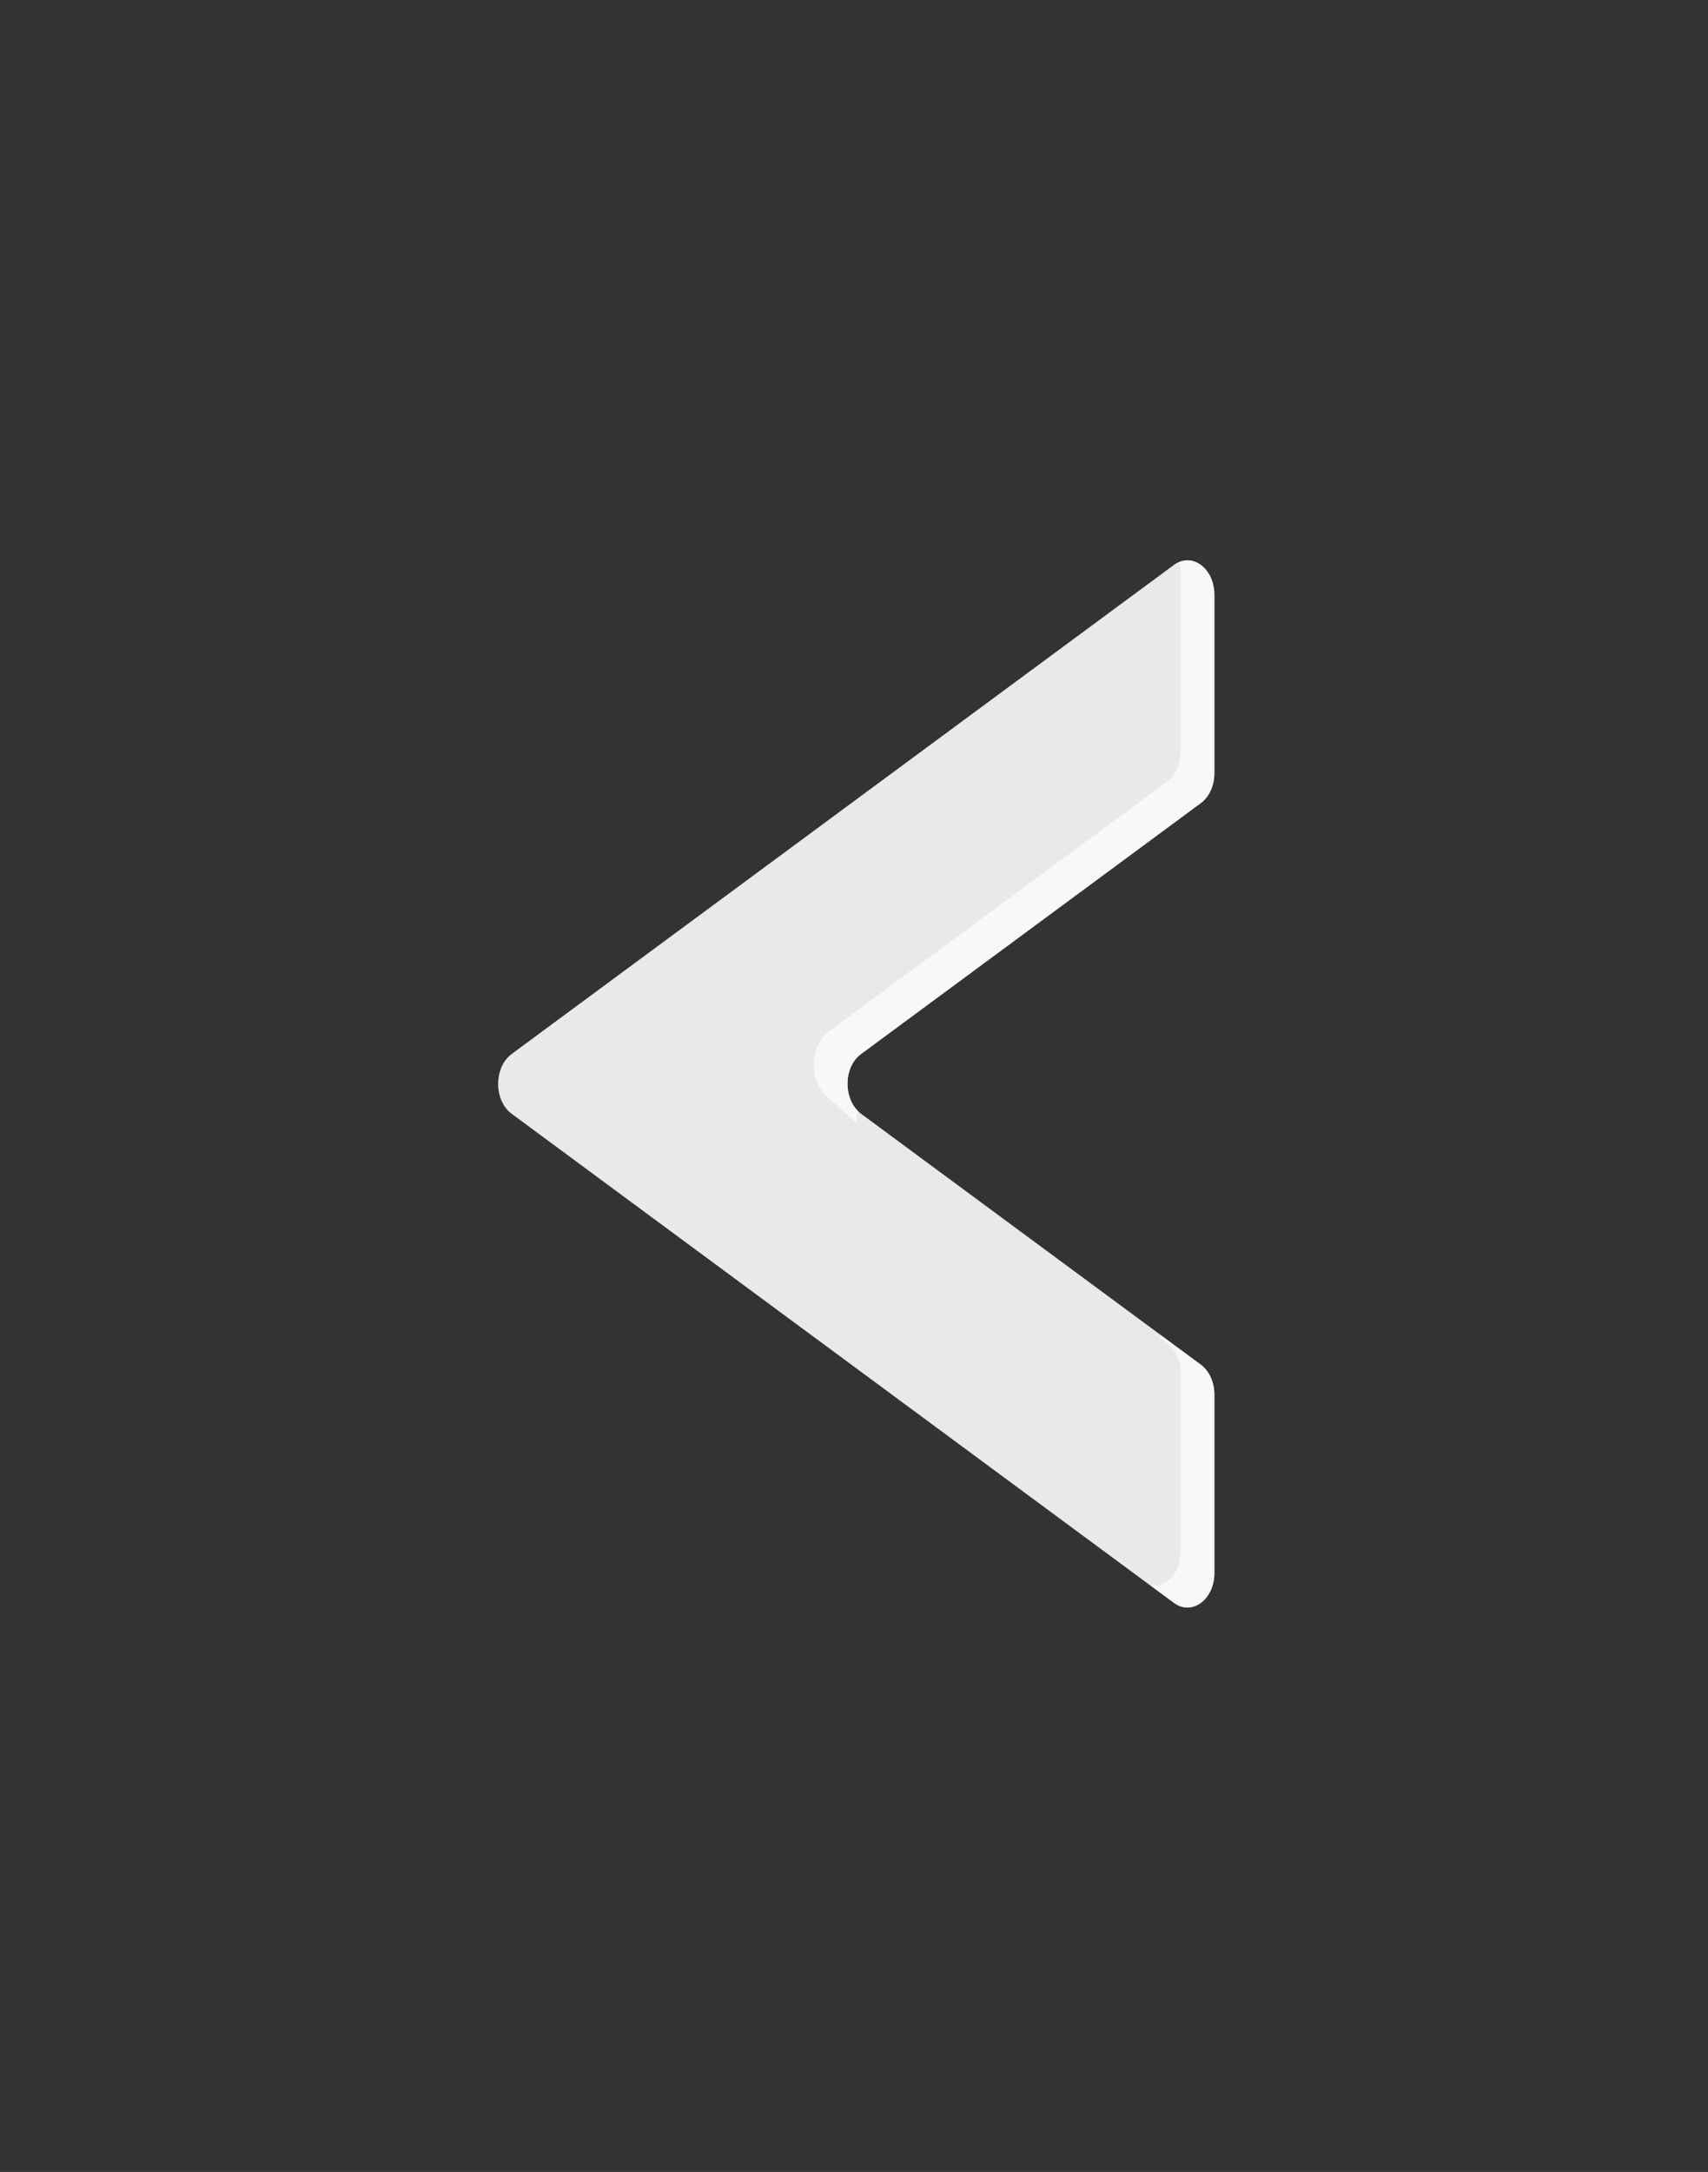 <svg width="59" height="75" viewBox="0 0 59 75" fill="none" xmlns="http://www.w3.org/2000/svg">
<rect x="0" y="0" width="59" height="75" fill="#333333" stroke="none"/>
<path d="M41.947 20.538V26.7C41.947 27.124 41.77 27.517 41.482 27.729L29.738 36.399C29.119 36.856 29.119 38 29.738 38.457L41.483 47.127C41.77 47.34 41.947 47.732 41.947 48.156V54.319C41.947 55.233 41.173 55.805 40.553 55.348L17.674 38.457C17.055 37.999 17.055 36.856 17.674 36.398L40.553 19.508C41.172 19.051 41.947 19.622 41.947 20.538Z" fill="white" fill-opacity="0.67"/>
<path d="M41.482 47.127L40.101 46.108C40.094 46.14 40.088 46.175 40.083 46.209L40.32 46.384C40.608 46.597 40.785 46.989 40.785 47.413V53.576C40.785 54.325 40.266 54.834 39.738 54.746L40.553 55.348C41.173 55.805 41.947 55.233 41.947 54.319V48.156C41.947 47.731 41.77 47.339 41.482 47.127Z" fill="white" fill-opacity="0.67"/>
<path d="M29.738 36.399L41.483 27.729C41.77 27.516 41.947 27.124 41.947 26.7V20.537C41.947 19.709 41.313 19.17 40.732 19.414C40.764 19.533 40.785 19.658 40.785 19.794V25.957C40.785 26.381 40.608 26.774 40.32 26.986L28.576 35.656C28.531 35.694 28.143 36.039 28.111 36.685C28.078 37.361 28.465 37.775 28.502 37.812C28.874 38.142 29.244 38.47 29.616 38.799C29.597 38.716 29.575 38.567 29.627 38.42C29.633 38.402 29.641 38.384 29.648 38.368C29.128 37.868 29.153 36.83 29.738 36.399Z" fill="white" fill-opacity="0.67"/>
<path d="M41.947 20.538V26.7C41.947 27.124 41.77 27.517 41.482 27.729L29.738 36.399C29.119 36.856 29.119 38 29.738 38.457L41.483 47.127C41.77 47.34 41.947 47.732 41.947 48.156V54.319C41.947 55.233 41.173 55.805 40.553 55.348L17.674 38.457C17.055 37.999 17.055 36.856 17.674 36.398L40.553 19.508C41.172 19.051 41.947 19.622 41.947 20.538Z" fill="white" fill-opacity="0.67"/>
</svg>

